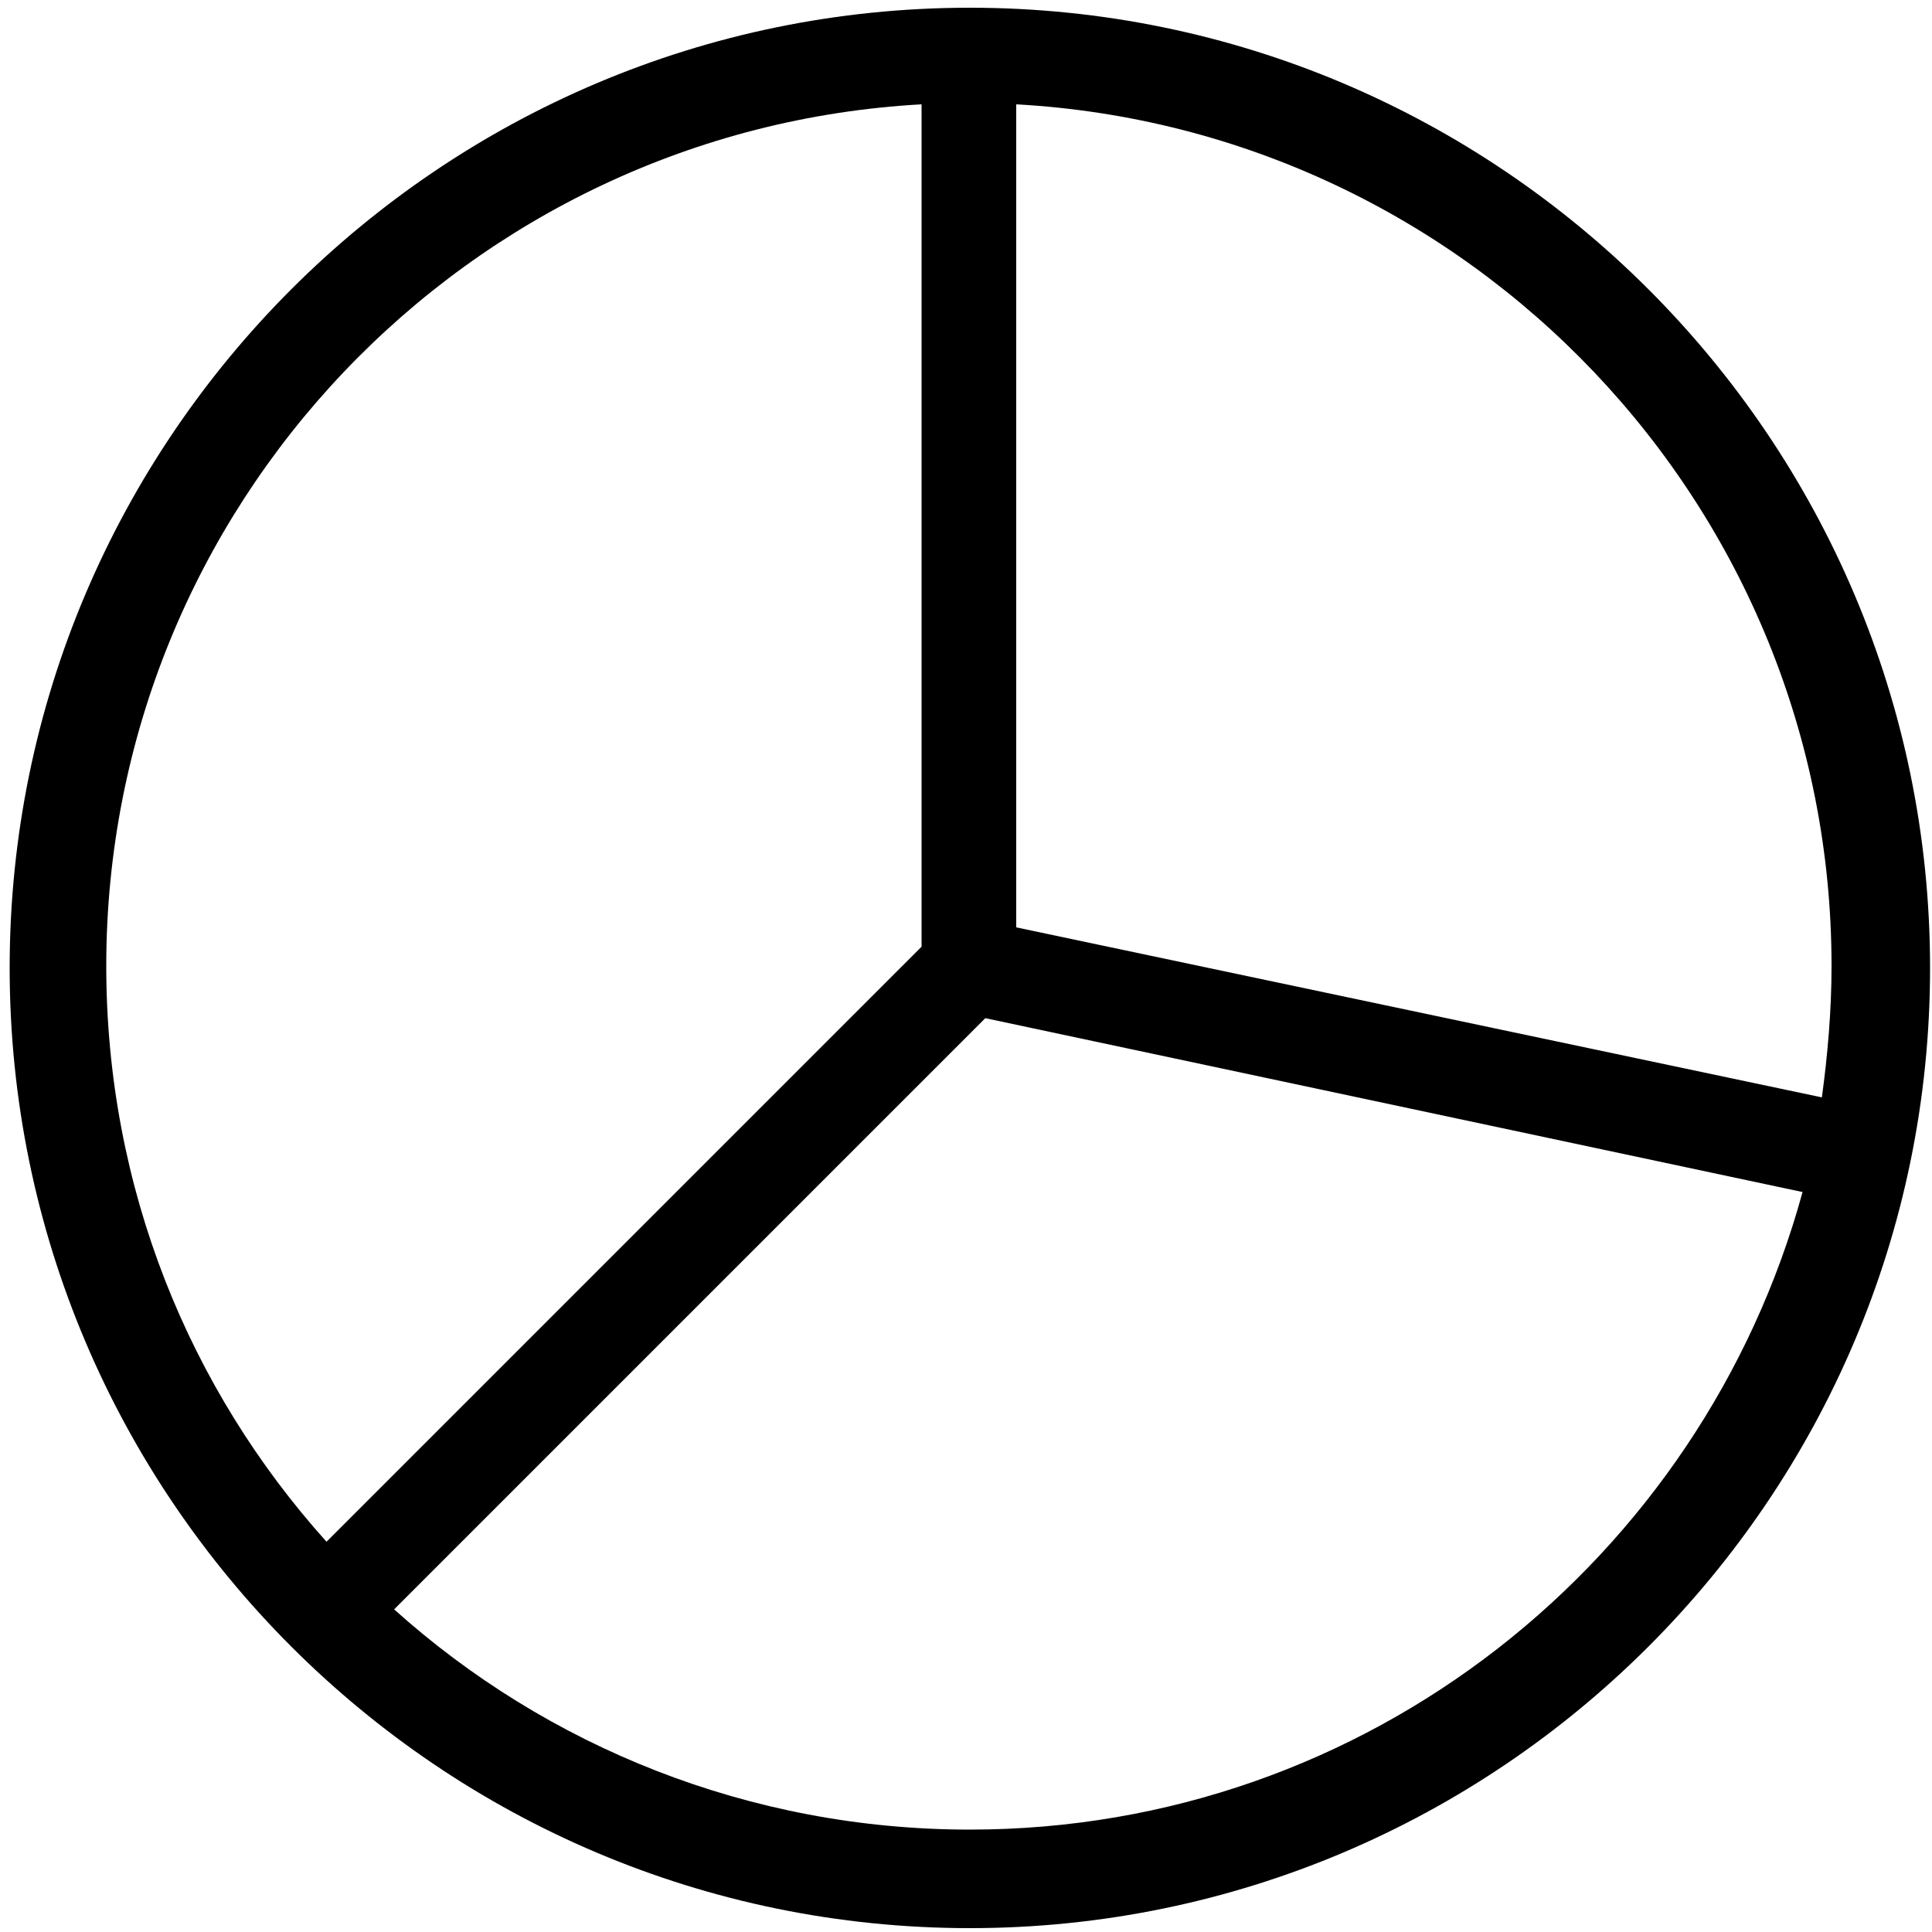 <?xml version="1.0" encoding="utf-8"?>
<!-- Generator: Adobe Illustrator 19.0.0, SVG Export Plug-In . SVG Version: 6.00 Build 0)  -->
<svg version="1.1" id="Layer_2" xmlns="http://www.w3.org/2000/svg" xmlns:xlink="http://www.w3.org/1999/xlink" x="0px" y="0px"
	 width="100px" height="100px" viewBox="-247 370.9 100 100" style="enable-background:new -247 370.9 100 100;"
	 xml:space="preserve">
<path d="M-196.8,371.3c-27.4,0-49.7,22.3-49.7,49.7s22.3,49.7,49.7,49.7c27.4,0,49.7-22.3,49.7-49.7S-169.4,371.3-196.8,371.3z
	 M-152.2,420.9c0,2.3-0.2,4.6-0.5,6.8l-41.7-8.8v-42.6C-170.9,377.6-152.2,397.1-152.2,420.9z M-199.3,376.3v43.6l-30.8,30.8
	c-7.1-7.9-11.4-18.3-11.4-29.8C-241.5,397.1-222.8,377.6-199.3,376.3z M-196.8,465.6c-11.4,0-21.9-4.3-29.8-11.4l30.6-30.6l42.3,9
	C-158.9,451.6-176.2,465.6-196.8,465.6z"/>
</svg>
